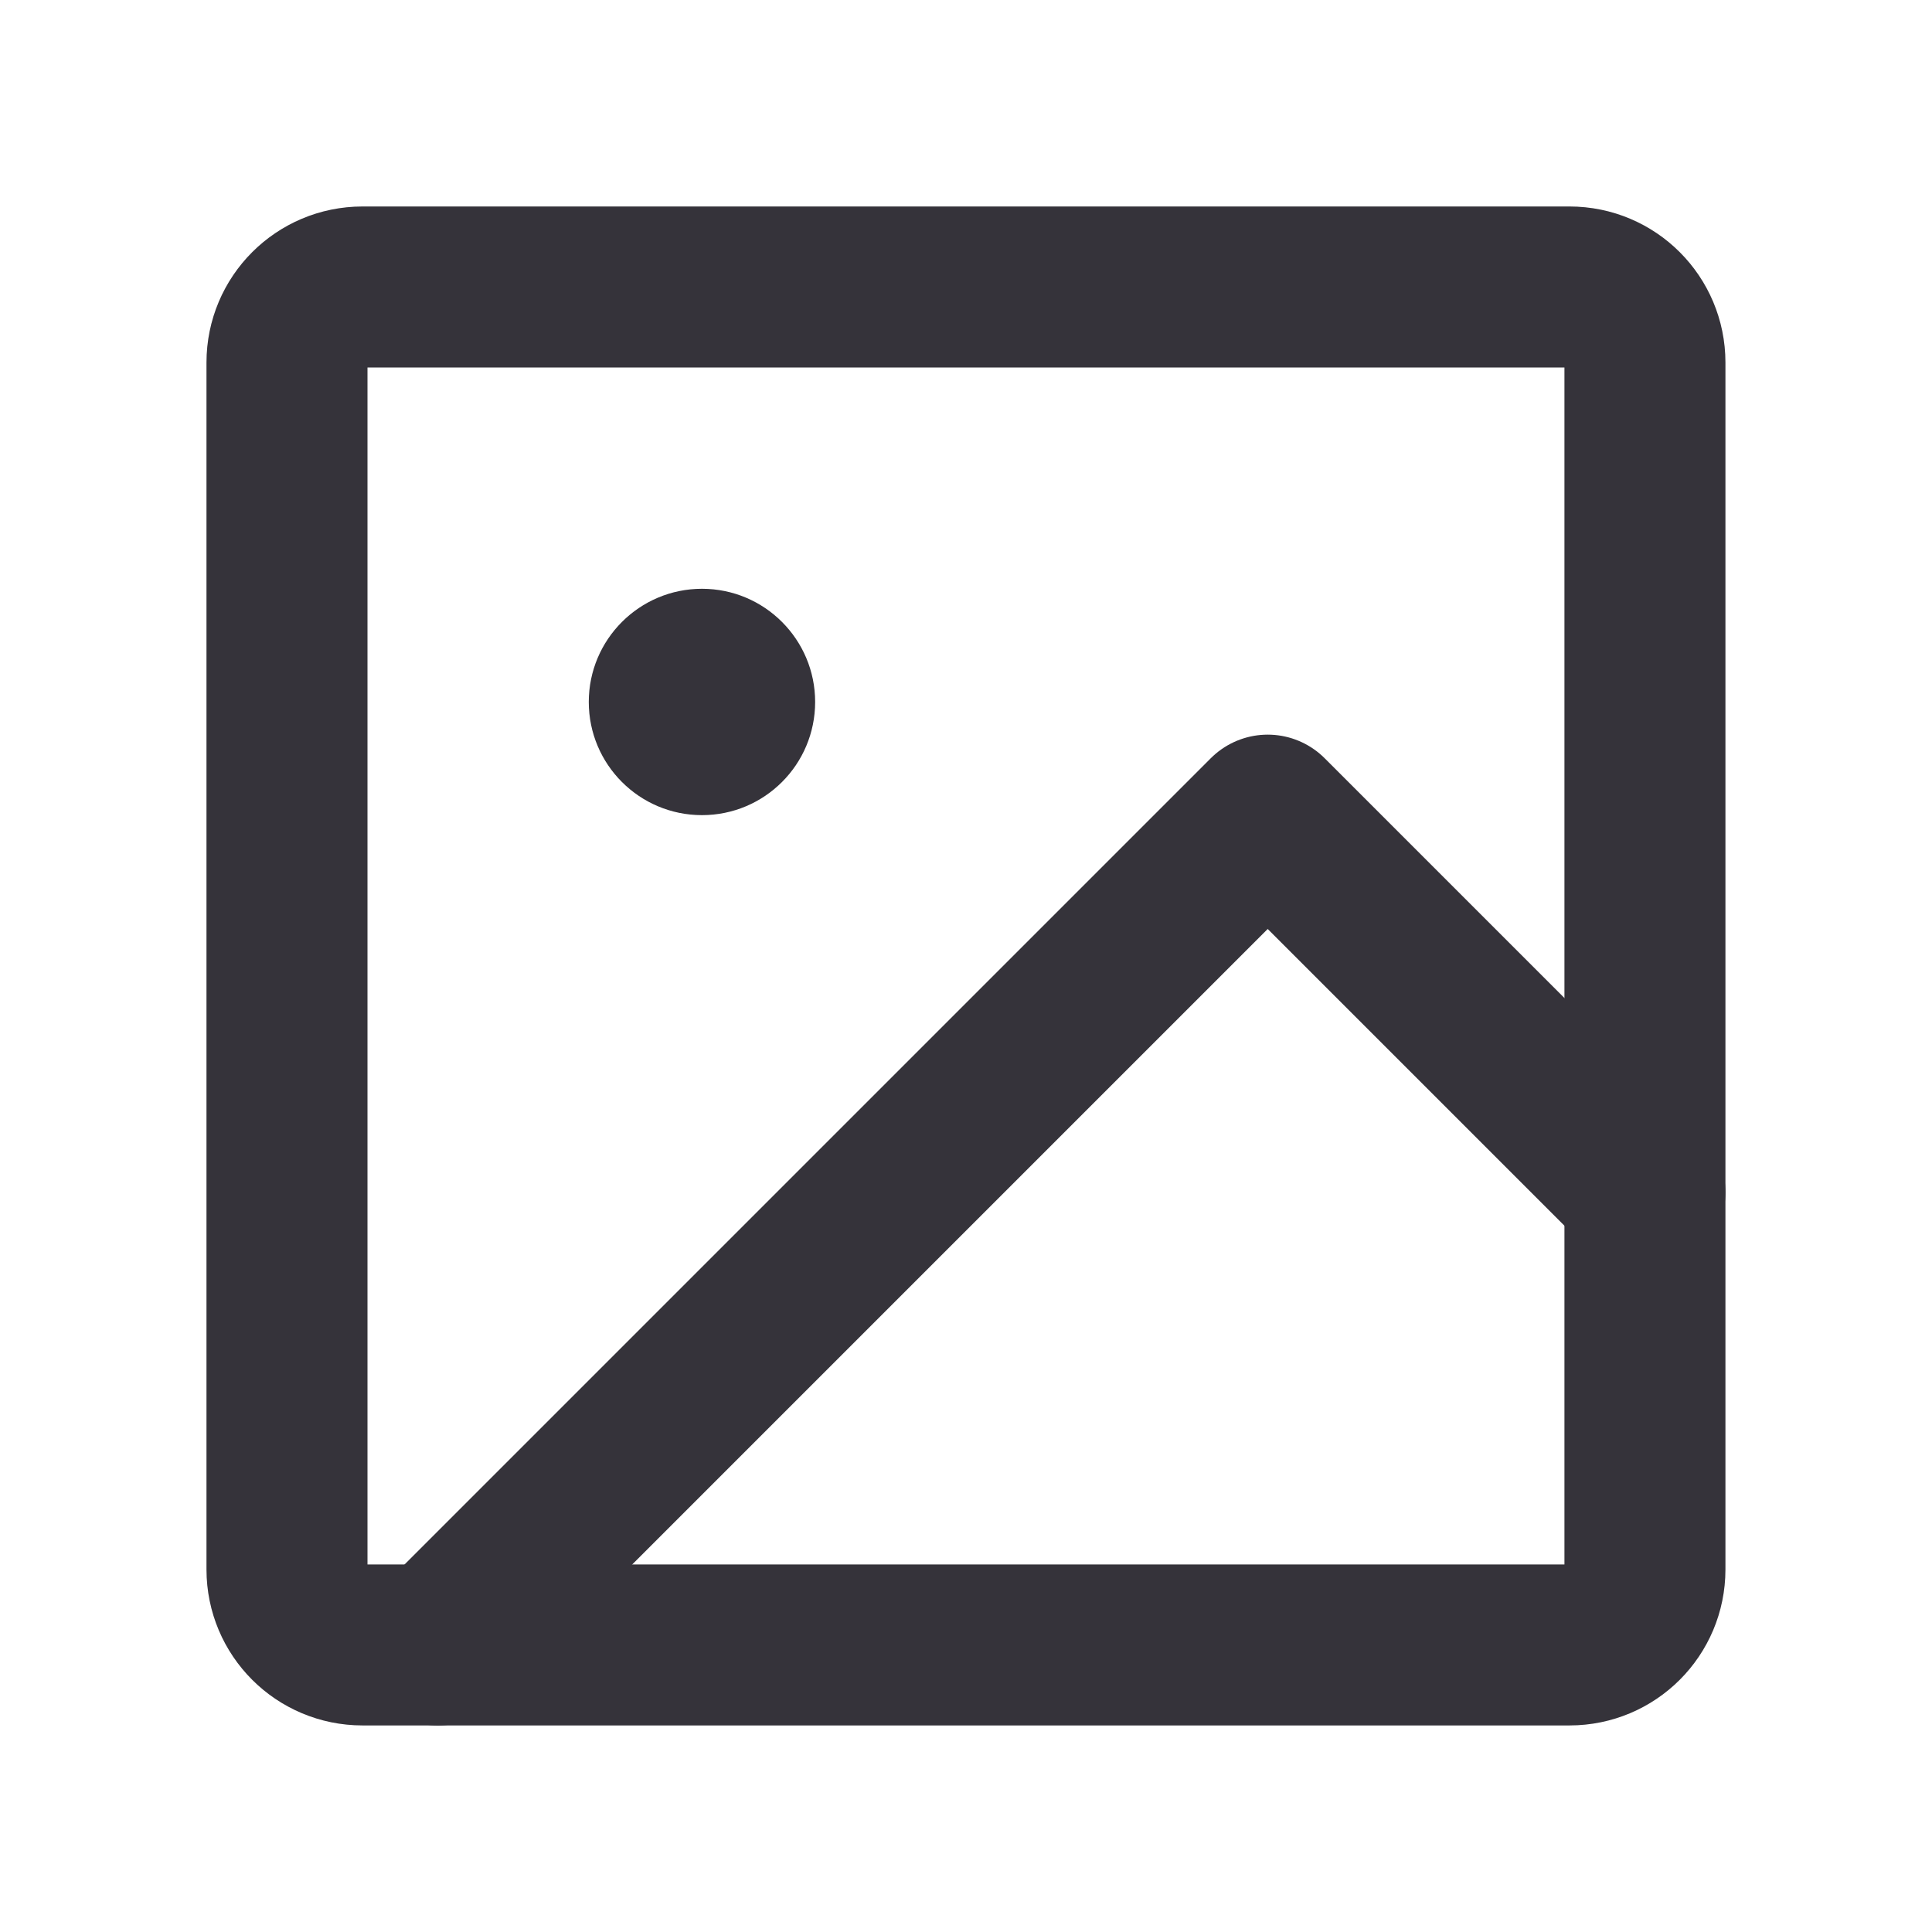 <svg width="24" height="24" viewBox="0 0 24 24" fill="none" xmlns="http://www.w3.org/2000/svg">
<path d="M19.497 3.565H4.503C3.985 3.565 3.565 3.985 3.565 4.503V19.497C3.565 20.015 3.985 20.434 4.503 20.434H19.497C20.015 20.434 20.434 20.015 20.434 19.497V4.503C20.434 3.985 20.015 3.565 19.497 3.565Z" stroke="#35333A" stroke-width="2" stroke-linecap="round" stroke-linejoin="round"/>
<path d="M8.72 10.126C9.497 10.126 10.126 9.497 10.126 8.72C10.126 7.944 9.497 7.314 8.72 7.314C7.944 7.314 7.314 7.944 7.314 8.72C7.314 9.497 7.944 10.126 8.72 10.126Z" fill="#35333A"/>
<path d="M20.434 14.812L15.748 10.126L5.439 20.435" stroke="#35333A" stroke-width="2" stroke-linecap="round" stroke-linejoin="round"/>
</svg>
